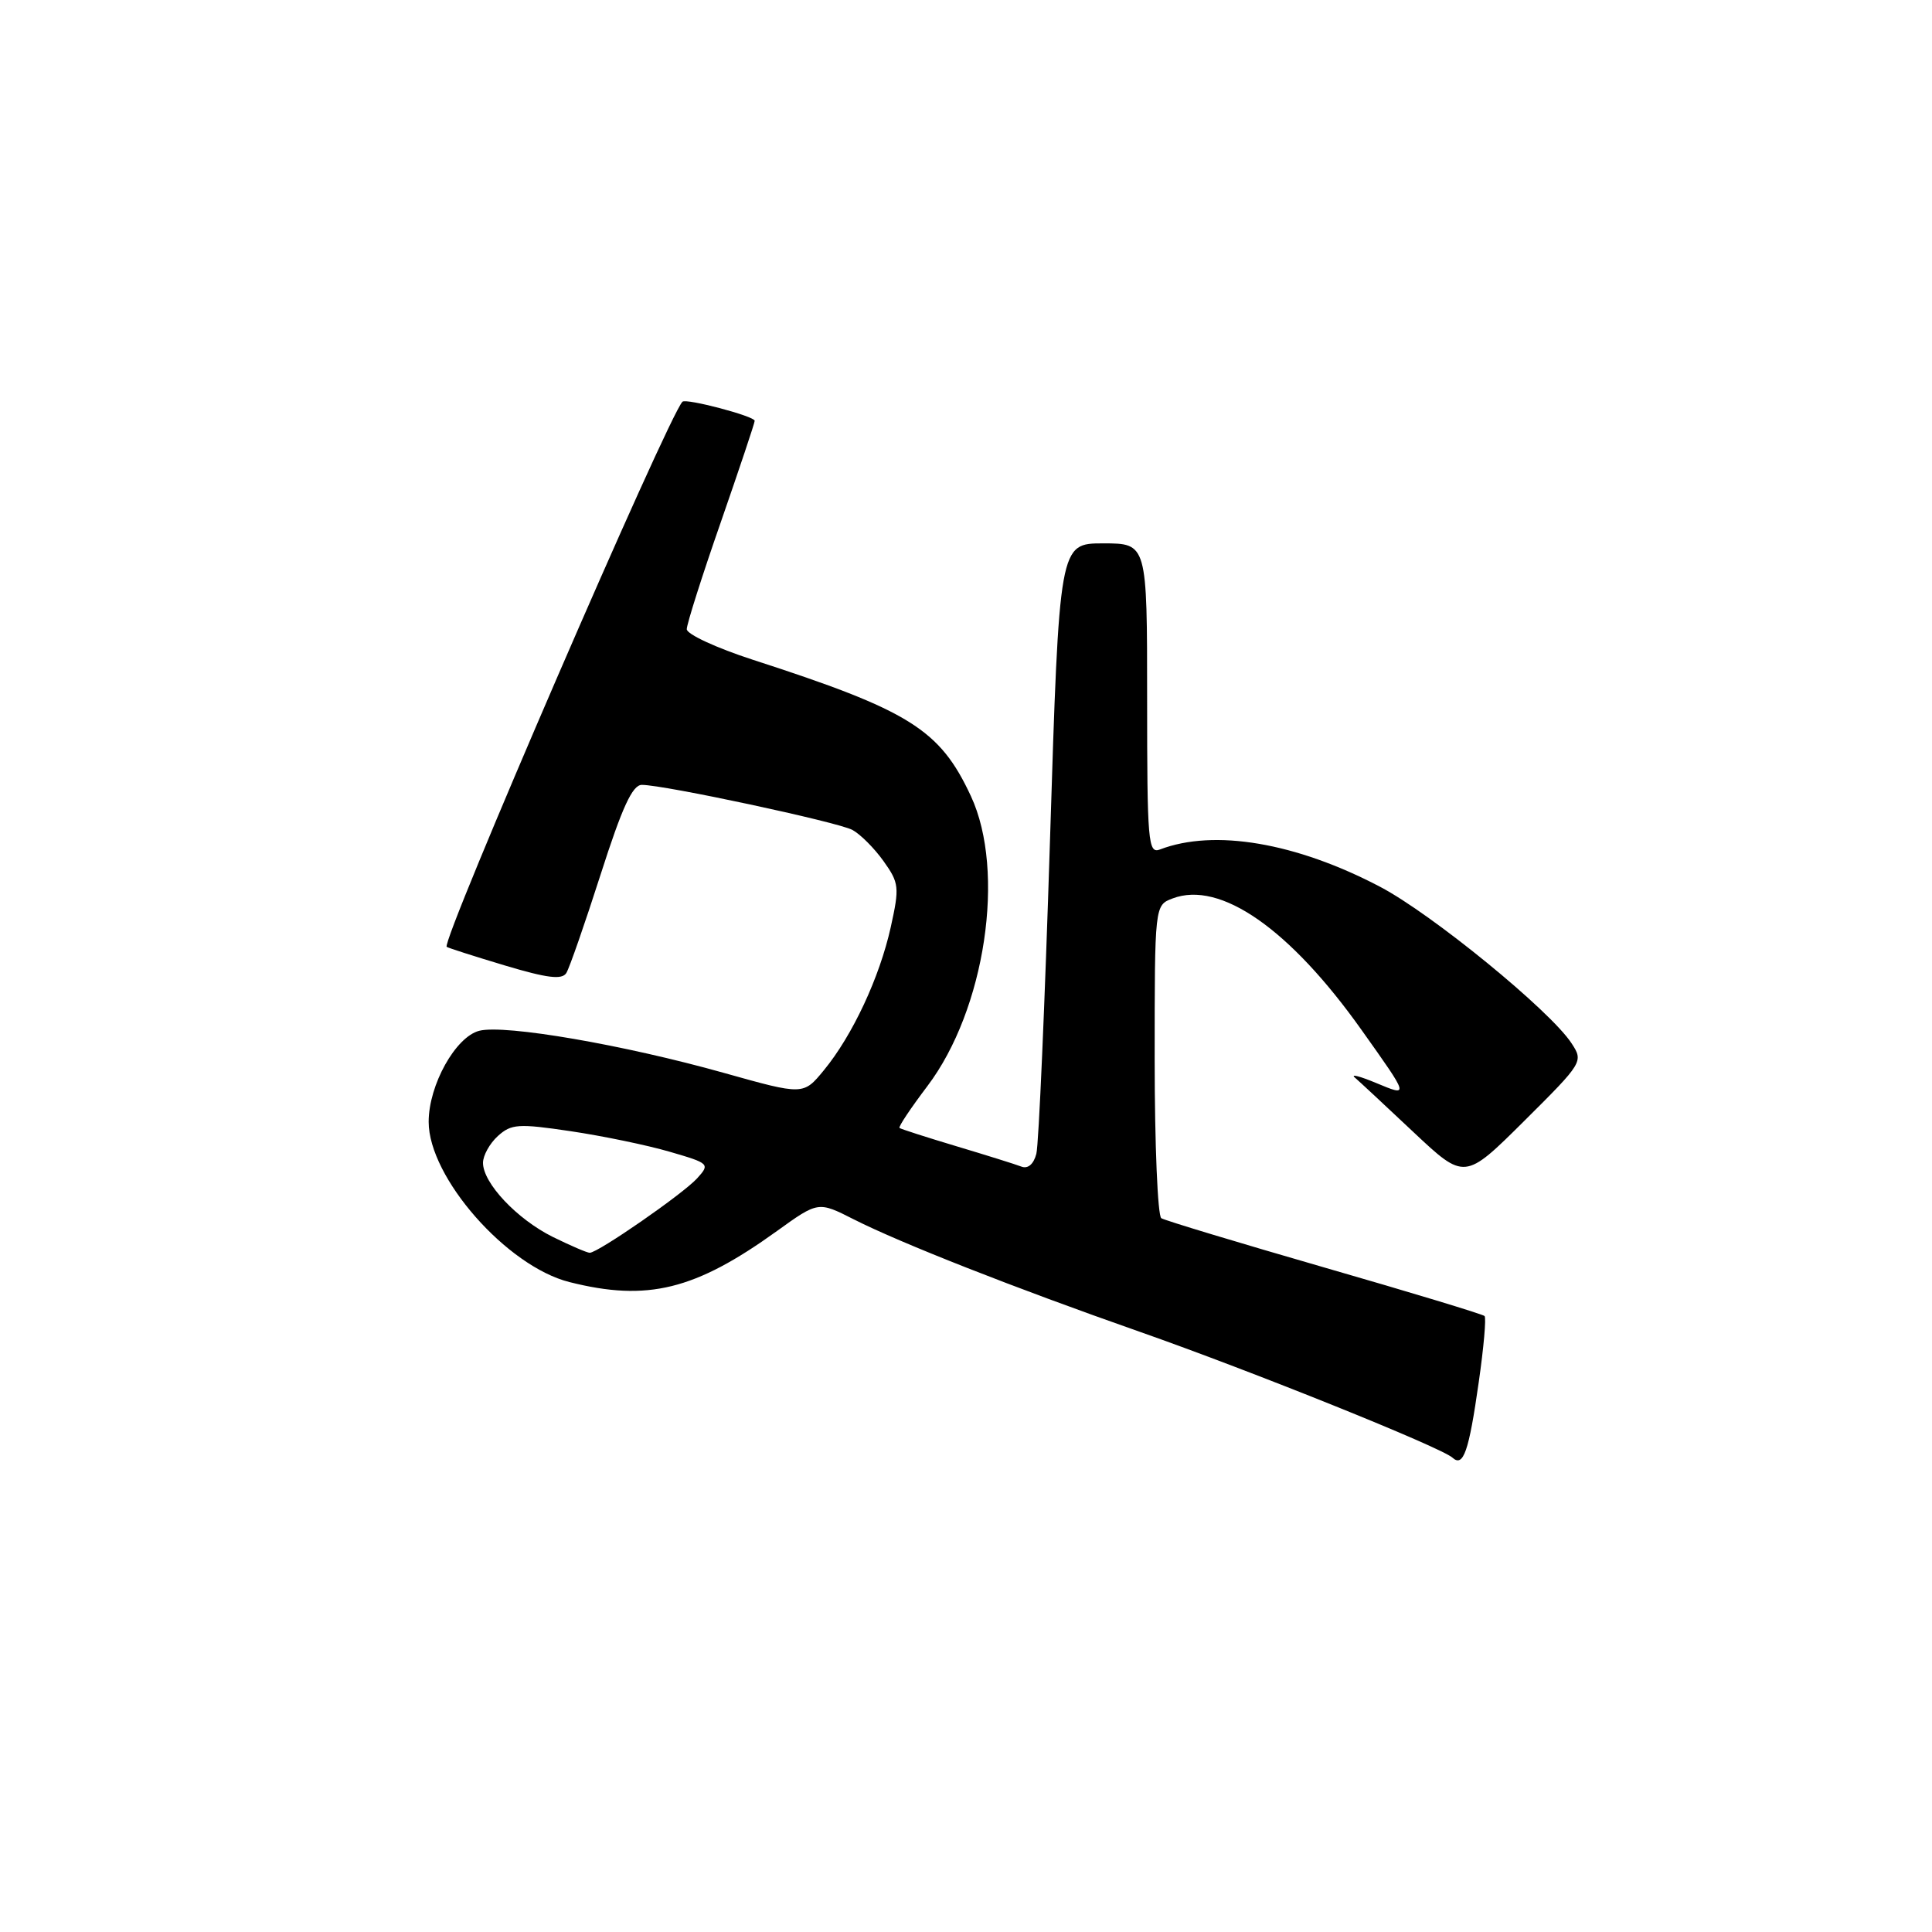 <?xml version="1.0" encoding="UTF-8" standalone="no"?>
<!DOCTYPE svg PUBLIC "-//W3C//DTD SVG 1.1//EN" "http://www.w3.org/Graphics/SVG/1.1/DTD/svg11.dtd" >
<svg xmlns="http://www.w3.org/2000/svg" xmlns:xlink="http://www.w3.org/1999/xlink" version="1.1" viewBox="0 0 256 256">
 <g >
 <path fill="currentColor"
d=" M 195.94 183.15 C 196.60 178.56 196.95 174.61 196.71 174.38 C 196.47 174.14 186.94 171.25 175.52 167.96 C 164.10 164.66 154.36 161.72 153.88 161.42 C 153.40 161.13 153.00 151.67 153.00 140.42 C 153.00 119.95 153.00 119.95 155.37 119.05 C 161.68 116.65 170.90 123.07 180.43 136.50 C 186.76 145.41 186.74 145.33 182.34 143.50 C 180.23 142.62 178.95 142.28 179.50 142.76 C 180.05 143.23 183.55 146.49 187.28 150.00 C 194.07 156.38 194.07 156.38 201.96 148.54 C 209.76 140.78 209.83 140.67 208.23 138.23 C 205.40 133.91 189.75 121.12 182.88 117.51 C 171.73 111.65 160.88 109.81 153.70 112.56 C 152.13 113.16 152.00 111.61 152.00 92.61 C 152.00 72.00 152.00 72.00 146.18 72.00 C 140.36 72.00 140.36 72.00 139.13 111.33 C 138.45 132.97 137.64 151.67 137.32 152.89 C 136.96 154.27 136.20 154.91 135.34 154.58 C 134.57 154.28 130.69 153.07 126.72 151.88 C 122.75 150.69 119.36 149.60 119.19 149.46 C 119.01 149.32 120.68 146.83 122.88 143.92 C 130.55 133.78 133.30 115.48 128.65 105.49 C 124.53 96.64 120.54 94.15 99.75 87.42 C 94.94 85.86 91.00 84.04 91.00 83.37 C 91.00 82.70 93.02 76.33 95.50 69.22 C 97.97 62.10 100.00 56.05 100.00 55.76 C 100.00 55.15 90.91 52.75 90.43 53.23 C 88.54 55.13 58.39 124.82 59.19 125.46 C 59.36 125.60 62.83 126.71 66.90 127.93 C 72.51 129.61 74.47 129.85 75.04 128.93 C 75.45 128.27 77.50 122.38 79.59 115.86 C 82.44 106.96 83.80 104.00 85.05 104.00 C 88.01 104.00 110.98 108.92 112.95 109.97 C 114.00 110.54 115.85 112.39 117.07 114.10 C 119.14 117.00 119.20 117.55 118.03 122.85 C 116.55 129.51 112.97 137.19 109.17 141.81 C 106.45 145.12 106.45 145.12 95.94 142.17 C 82.67 138.44 66.92 135.73 63.52 136.58 C 60.37 137.37 56.80 143.78 56.80 148.65 C 56.80 156.01 67.14 167.79 75.45 169.88 C 85.79 172.49 92.09 170.94 102.96 163.11 C 108.42 159.18 108.42 159.18 113.13 161.57 C 119.36 164.72 134.37 170.63 151.00 176.46 C 165.79 181.65 190.94 191.77 192.46 193.15 C 193.90 194.45 194.63 192.37 195.94 183.15 Z  M 73.25 163.90 C 68.50 161.54 64.00 156.77 64.00 154.08 C 64.00 153.11 64.89 151.51 65.97 150.53 C 67.75 148.92 68.68 148.86 75.62 149.89 C 79.85 150.52 85.75 151.74 88.73 152.61 C 94.02 154.15 94.10 154.23 92.37 156.14 C 90.51 158.19 79.24 166.00 78.14 166.00 C 77.79 166.00 75.59 165.05 73.25 163.90 Z "/>
</g>
</svg>